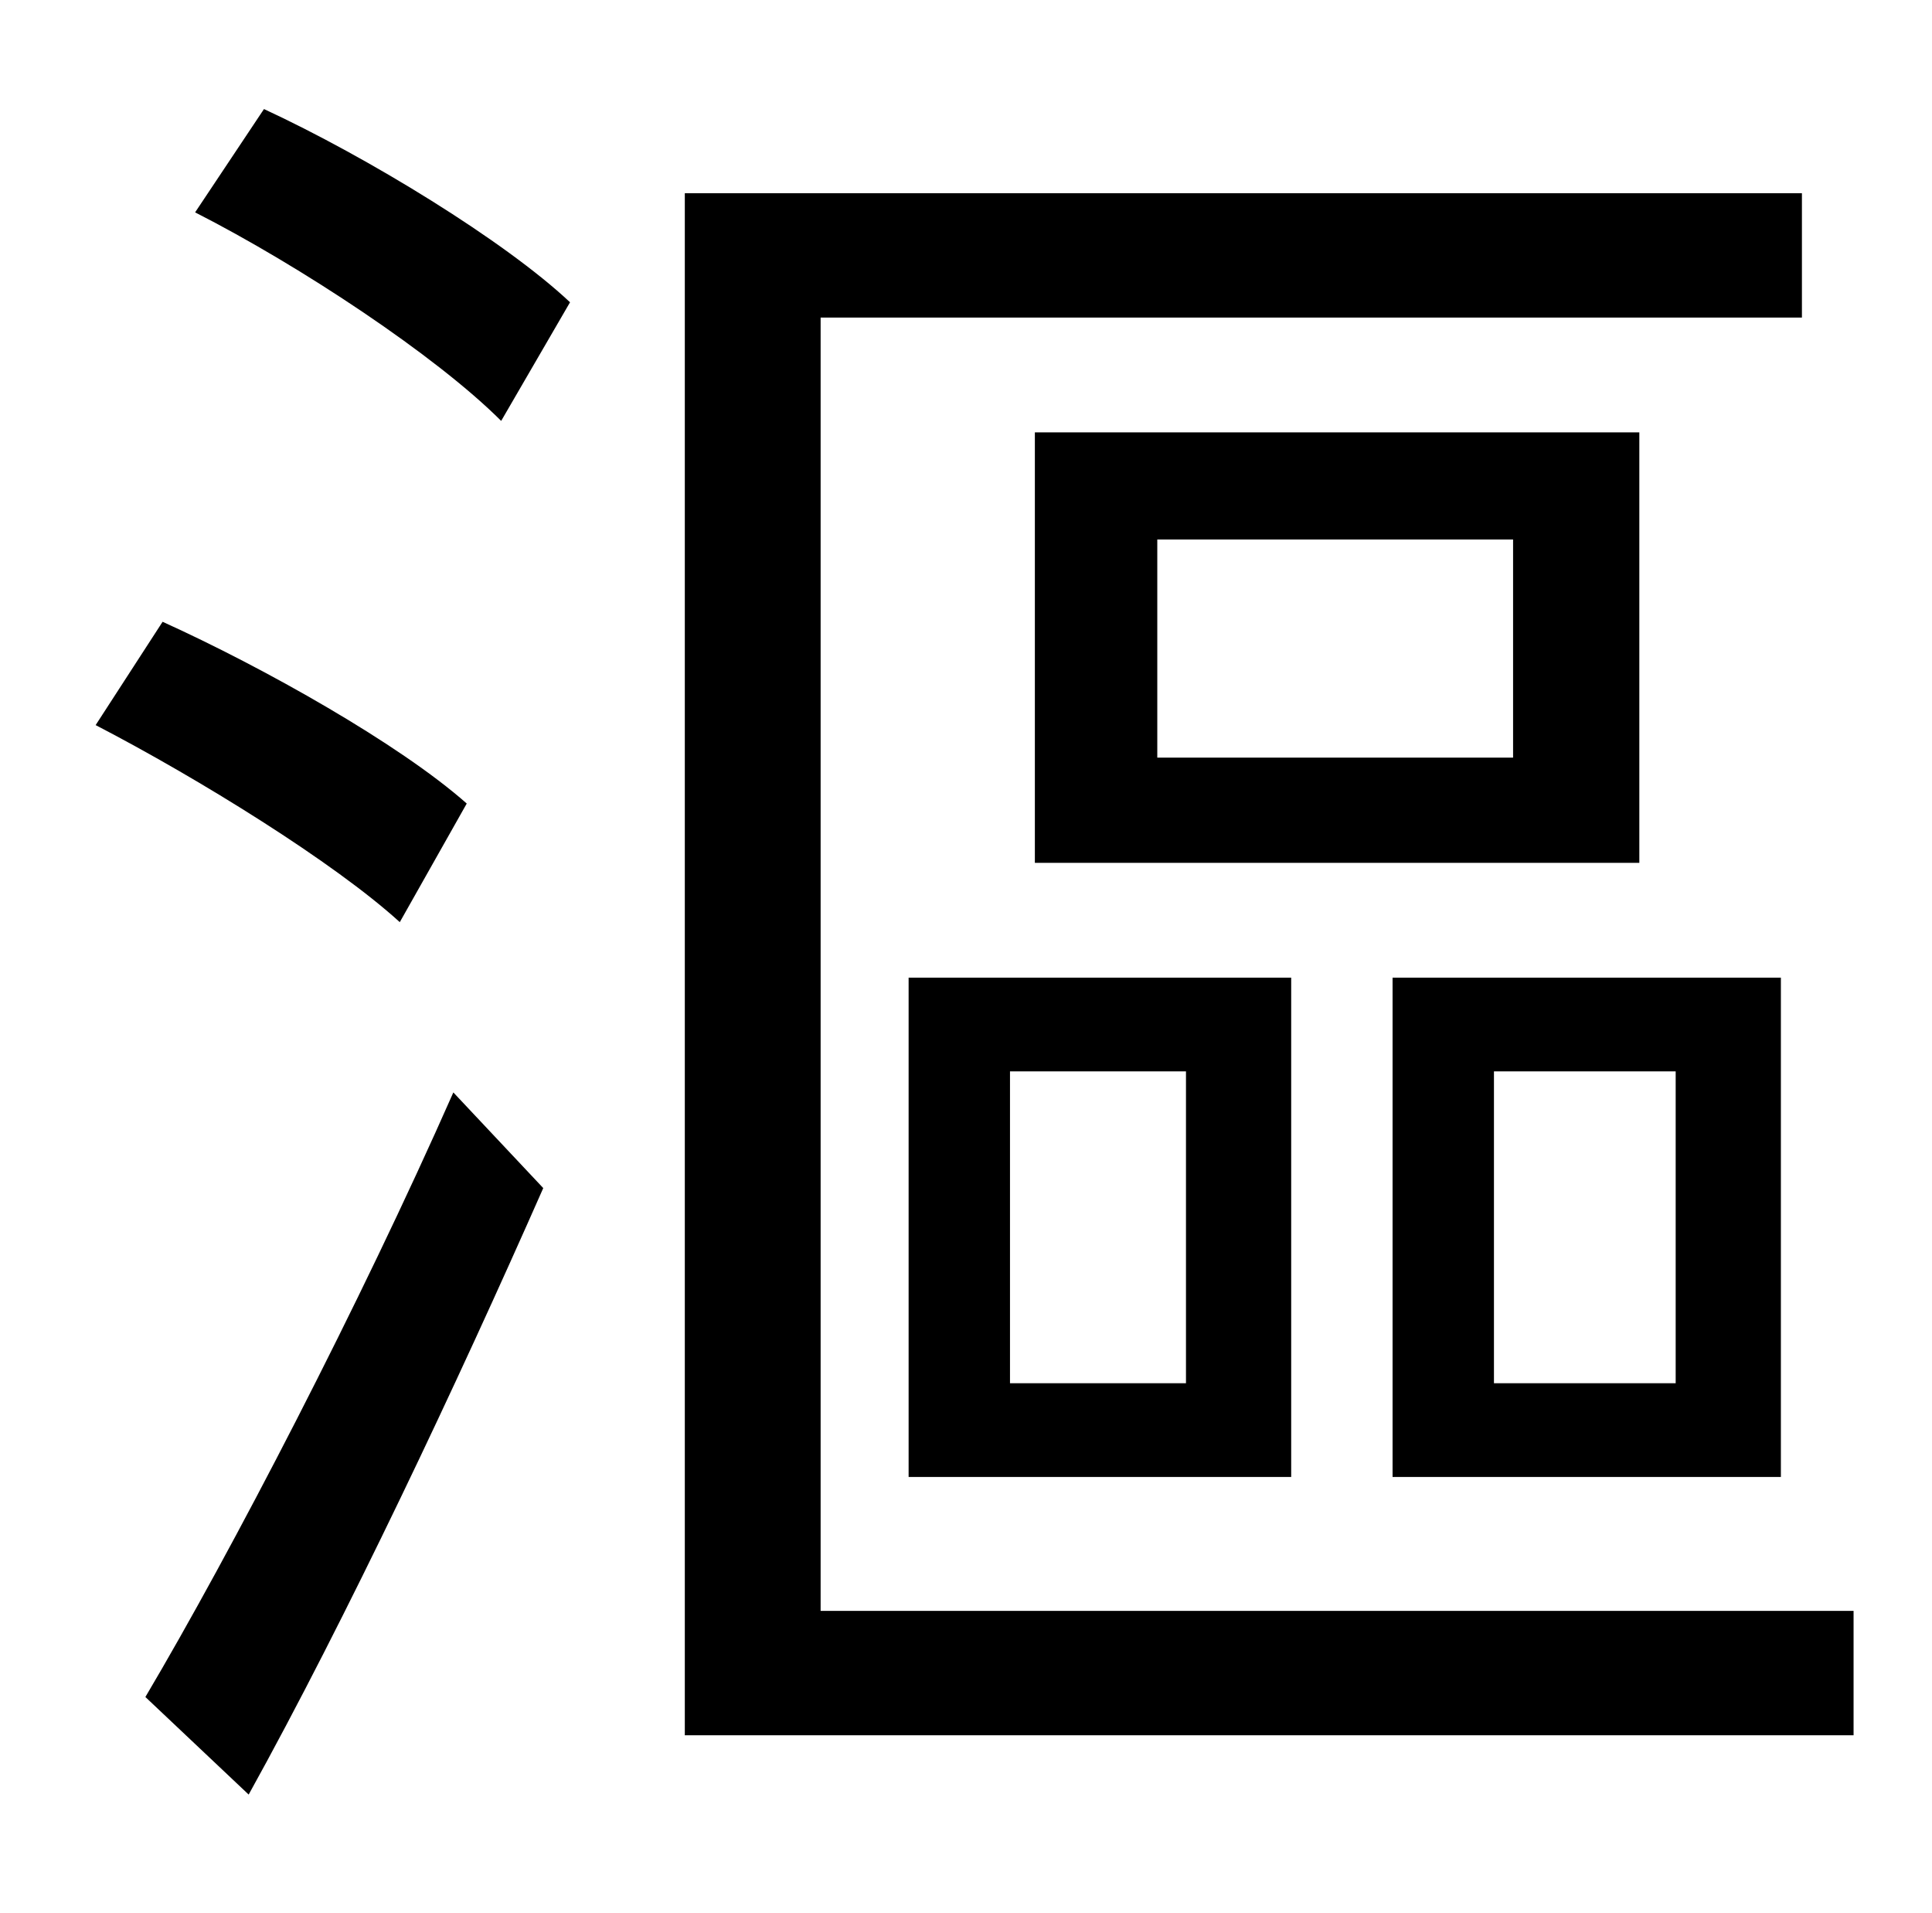 <?xml version="1.0" standalone="no"?>
<!DOCTYPE svg PUBLIC "-//W3C//DTD SVG 1.1//EN" "http://www.w3.org/Graphics/SVG/1.1/DTD/svg11.dtd" >
<svg xmlns="http://www.w3.org/2000/svg" xmlns:xlink="http://www.w3.org/1999/xlink" version="1.1" viewBox="-10 0 1010 1000">
   <path fill="currentColor"
d="M92 111l36 -54c54 25 126 69 160 101l-36 62c-34 -34 -105 -81 -160 -109zM40 379l35 -54c53 24 124 64 159 95l-35 62c-34 -31 -105 -75 -159 -103zM66 887c45 -76 112 -205 161 -316l47 50c-45 102 -103 225 -154 317zM595 282v114h186v-114h-186zM531 226h316v225
h-316v-225zM518 560v163h92v-163h-92zM465 511h200v261h-200v-261zM771 560v163h95v-163h-95zM718 511h203v261h-203v-261zM932 101v65h-513v676h540v65h-611v-806h584z" />
</svg>

